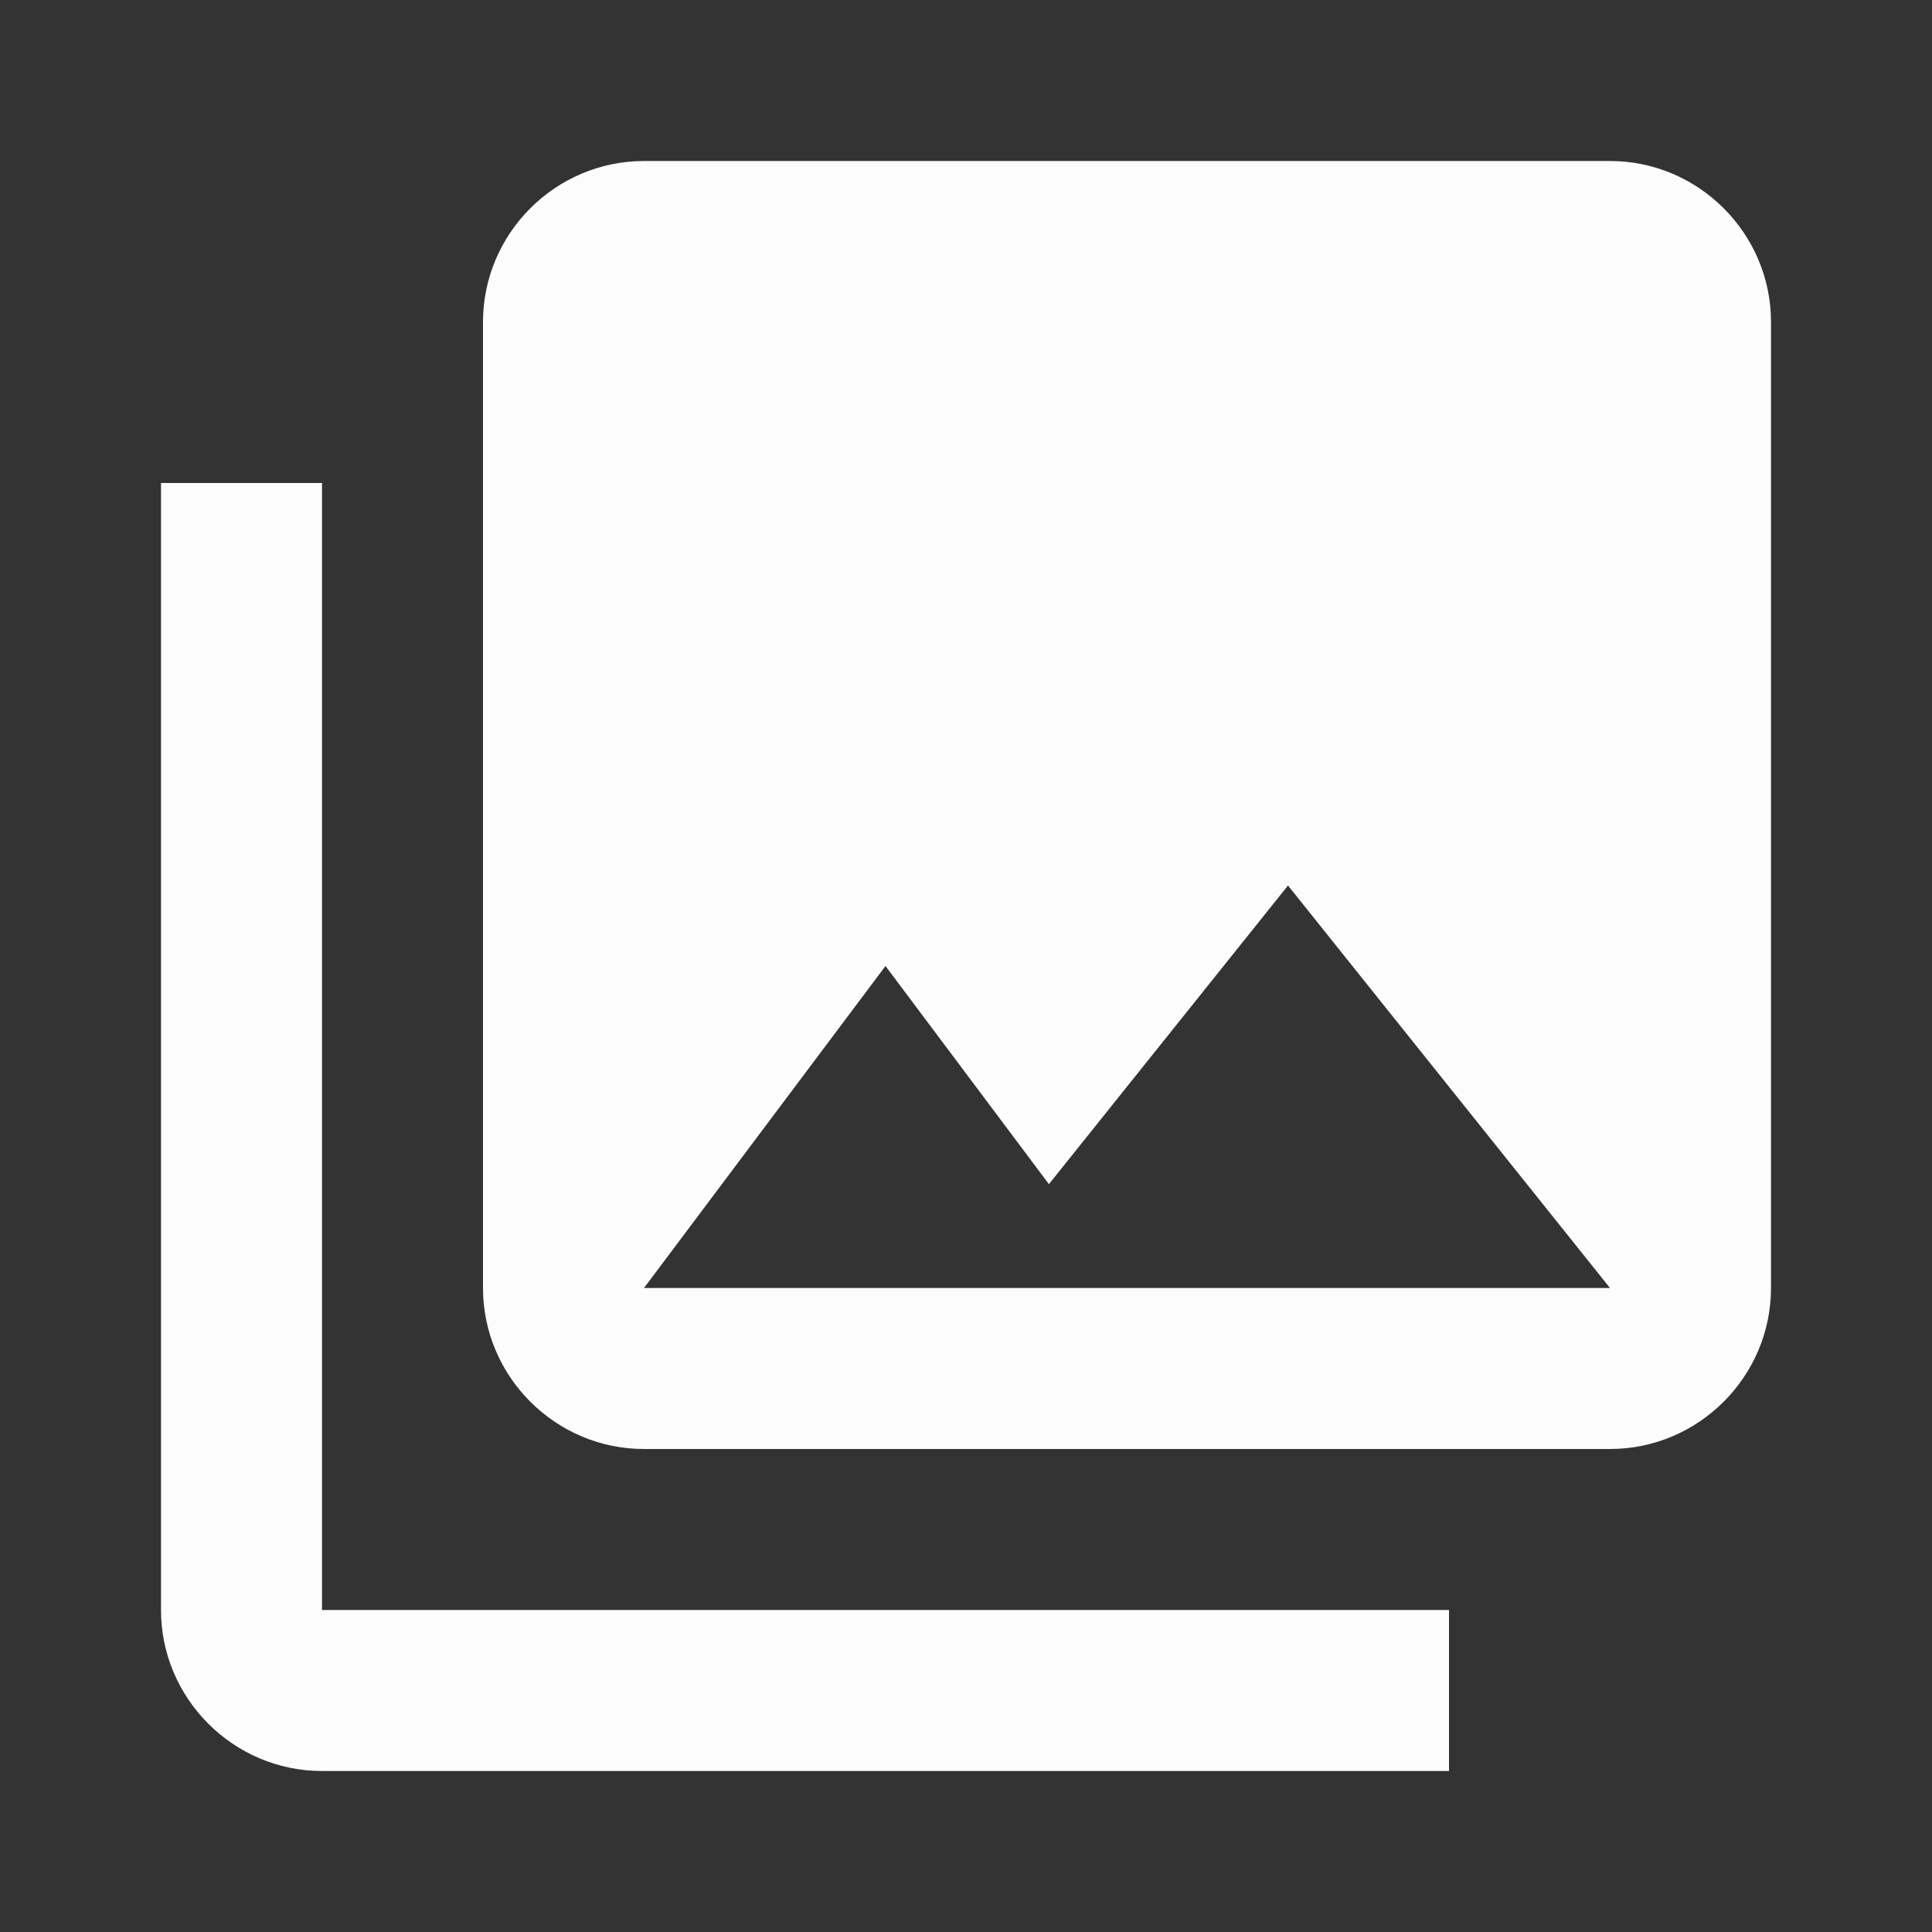<svg width="24" height="24" viewBox="0 0 24 24" fill="none" xmlns="http://www.w3.org/2000/svg">
<rect x="0" y="0" width="24" height="24" fill="#333333" stroke="none"/>
<g clip-path="url(#clip0_20_17391)">
<path d="M22 16V4C22 2.9 21.1 2 20 2H8C6.9 2 6 2.9 6 4V16C6 17.1 6.9 18 8 18H20C21.1 18 22 17.1 22 16ZM11 12L13.03 14.71L16 11L20 16H8L11 12ZM2 6V20C2 21.1 2.9 22 4 22H18V20H4V6H2Z" fill="#FCFCFD"/>
</g>
<defs>
<clipPath id="clip0_20_17391">
<rect width="24" height="24" fill="white"/>
</clipPath>
</defs>
</svg>
